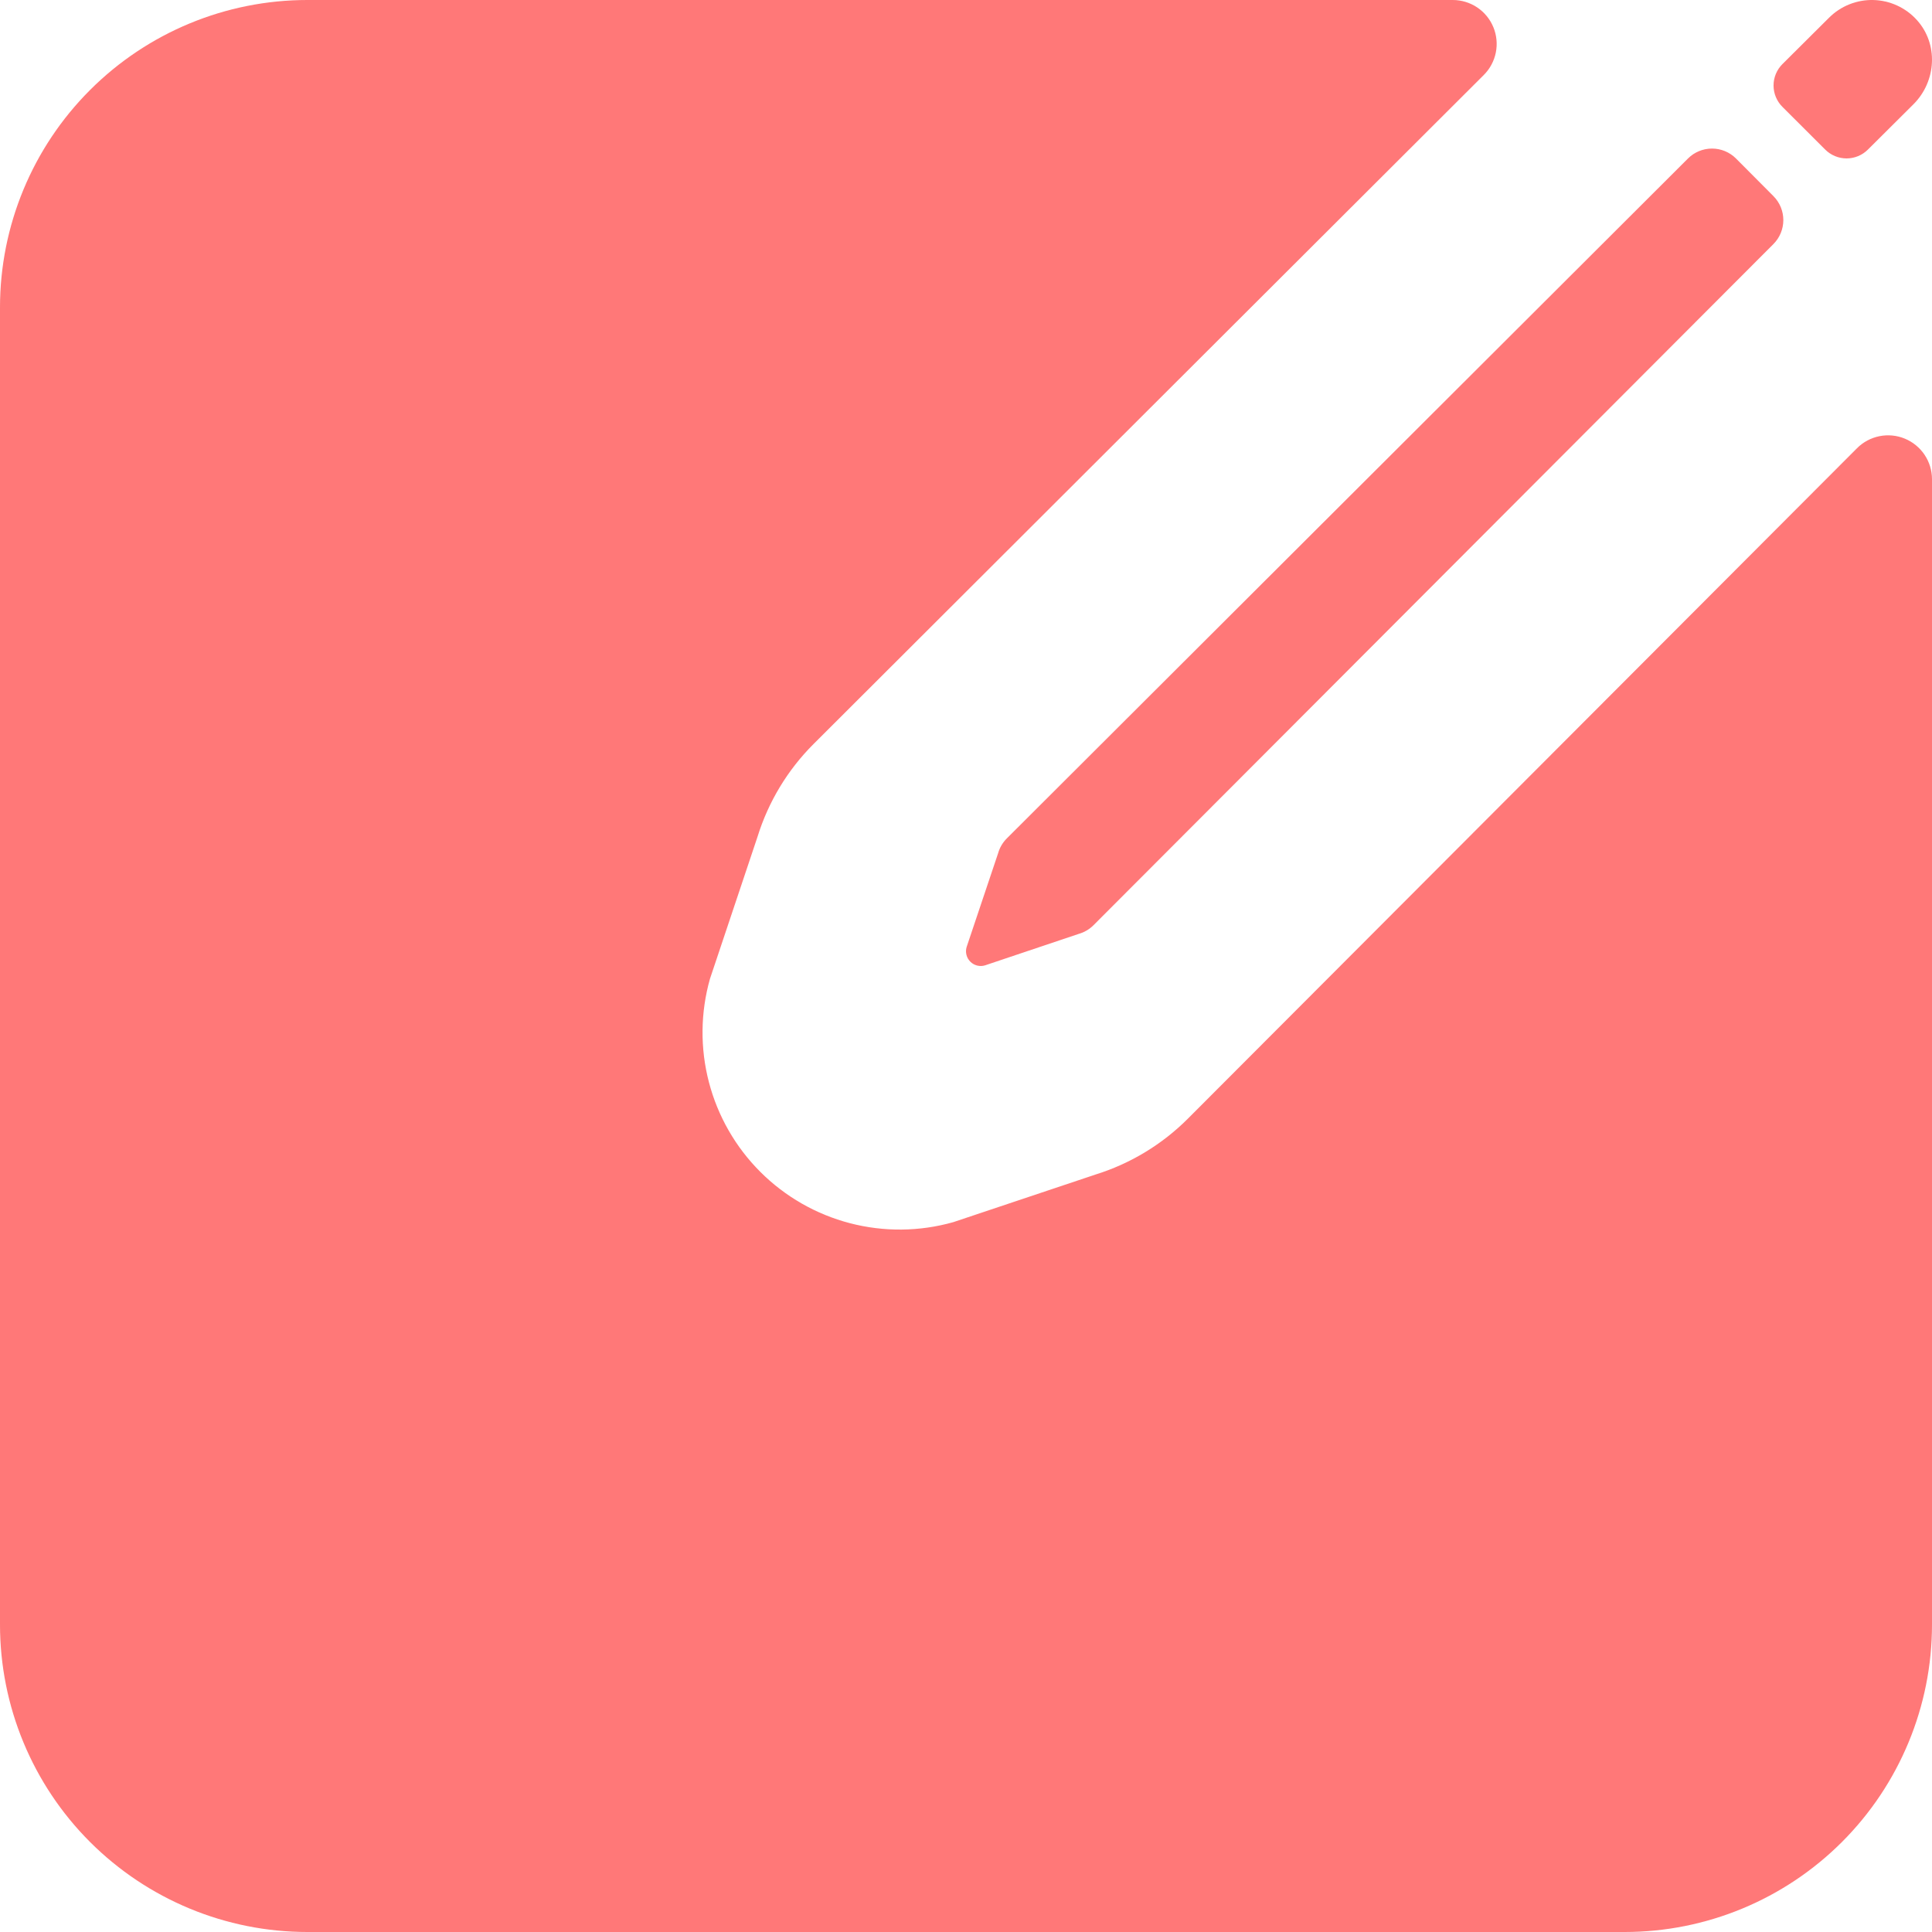 <svg width="352" height="352" viewBox="0 0 352 352" fill="none" xmlns="http://www.w3.org/2000/svg">
<path d="M349.208 3.609C348.204 2.506 346.986 1.617 345.628 0.997C344.27 0.377 342.801 0.039 341.309 0.003C339.817 -0.033 338.333 0.234 336.947 0.788C335.561 1.341 334.301 2.17 333.245 3.224L324.74 11.687C323.71 12.718 323.131 14.116 323.131 15.574C323.131 17.032 323.71 18.43 324.74 19.462L332.536 27.244C333.048 27.757 333.655 28.164 334.324 28.442C334.993 28.72 335.71 28.863 336.435 28.863C337.159 28.863 337.876 28.72 338.545 28.442C339.214 28.164 339.822 27.757 340.333 27.244L348.624 18.994C352.818 14.808 353.209 7.988 349.208 3.609ZM307.546 28.873L183.44 152.75C182.687 153.499 182.14 154.43 181.851 155.452L176.111 172.548C175.973 173.012 175.964 173.505 176.083 173.973C176.202 174.442 176.445 174.871 176.787 175.213C177.129 175.555 177.558 175.798 178.027 175.917C178.496 176.036 178.988 176.027 179.452 175.889L196.536 170.149C197.558 169.86 198.489 169.313 199.238 168.561L323.125 44.45C324.271 43.292 324.914 41.728 324.914 40.099C324.914 38.469 324.271 36.906 323.125 35.747L316.284 28.873C315.124 27.716 313.553 27.067 311.915 27.067C310.277 27.067 308.706 27.716 307.546 28.873Z" fill="#FF7878"/>
<path d="M338.34 81.66L216.45 203.79C211.739 208.513 205.949 212.017 199.58 214L173.68 222.67C167.533 224.406 161.035 224.471 154.854 222.86C148.674 221.248 143.035 218.018 138.519 213.501C134.002 208.985 130.772 203.346 129.16 197.165C127.549 190.985 127.614 184.487 129.35 178.34L138.02 152.44C139.997 146.073 143.495 140.283 148.21 135.57L270.34 13.66C271.459 12.542 272.222 11.117 272.532 9.565C272.841 8.013 272.684 6.404 272.079 4.942C271.474 3.48 270.449 2.23 269.134 1.35C267.819 0.471 266.272 0.001 264.69 0H56C41.148 0 26.904 5.9 16.402 16.402C5.9 26.904 0 41.148 0 56V296C0 310.852 5.9 325.096 16.402 335.598C26.904 346.1 41.148 352 56 352H296C310.852 352 325.096 346.1 335.598 335.598C346.1 325.096 352 310.852 352 296V87.31C351.999 85.728 351.529 84.181 350.65 82.866C349.77 81.551 348.52 80.526 347.058 79.921C345.596 79.316 343.987 79.159 342.435 79.468C340.883 79.778 339.458 80.54 338.34 81.66Z" fill="#FF7878"/>
</svg>
